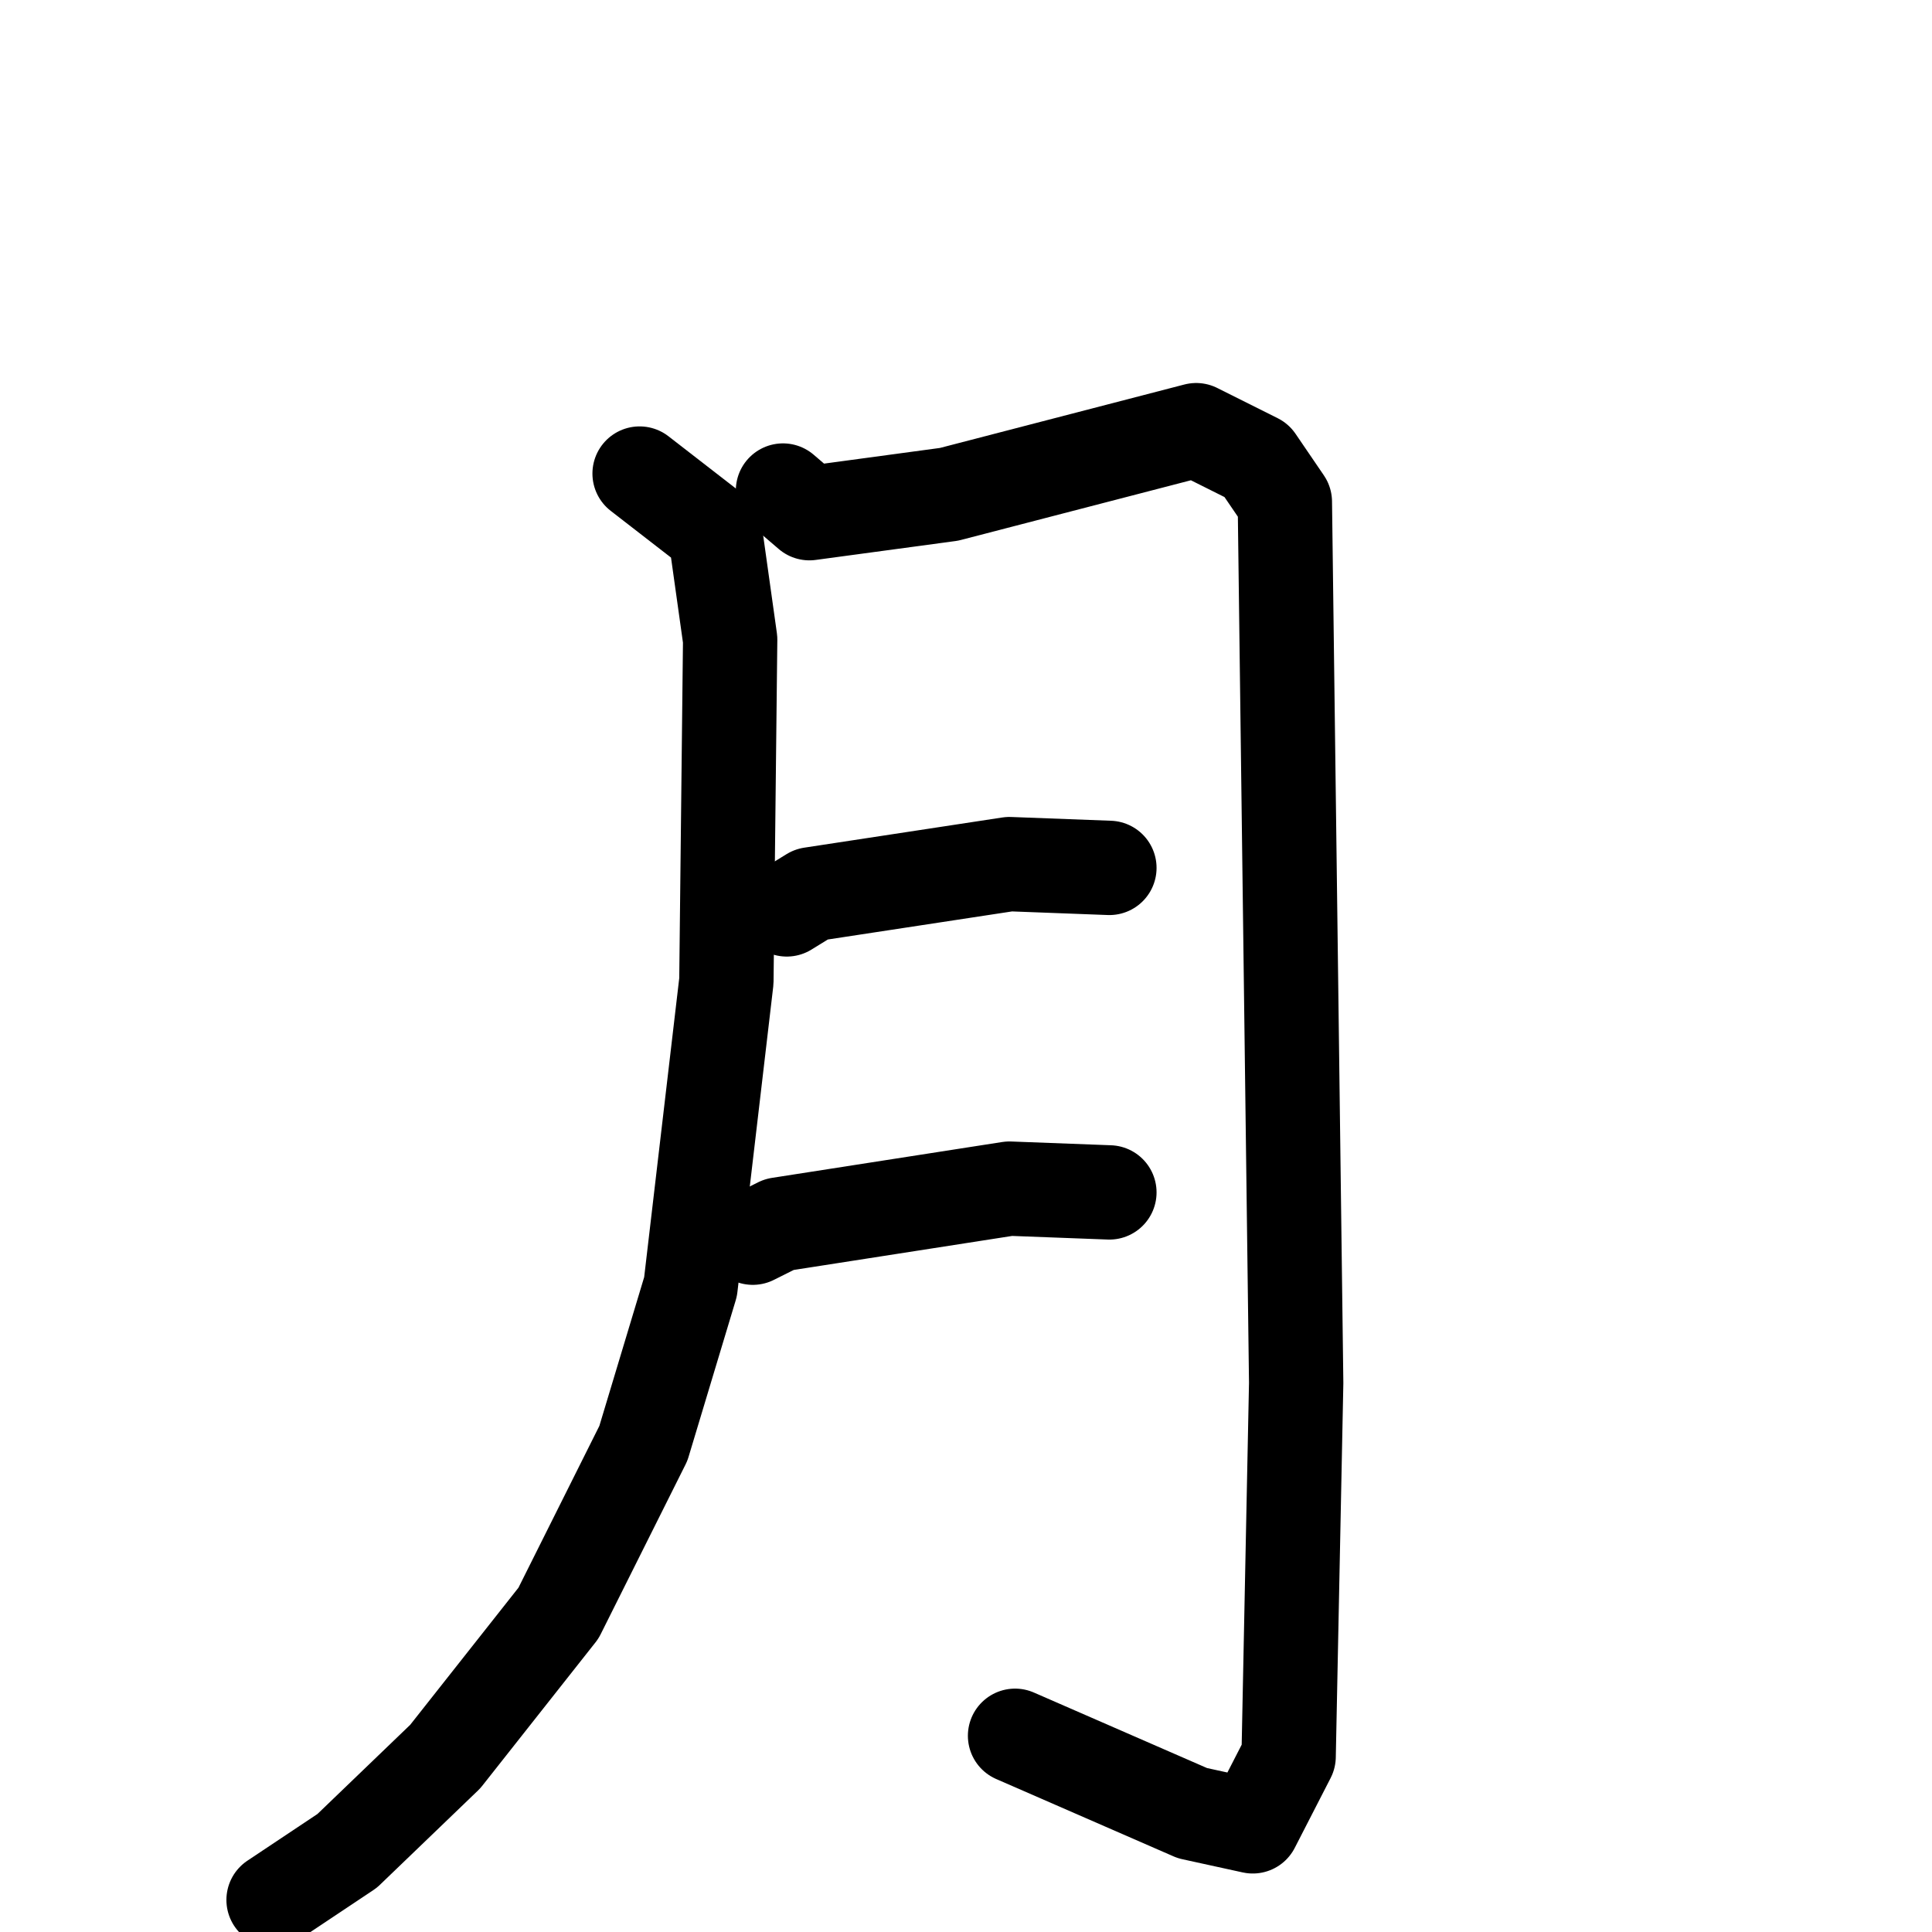<svg xmlns="http://www.w3.org/2000/svg" viewBox="0 0 1024 1024">
  <g style="fill:none;stroke:#000000;stroke-width:50;stroke-linecap:round;stroke-linejoin:round;" transform="scale(1, 1) translate(0, 0)">
    <path d="M 339.0,251.0 L 379.0,282.0 L 387.0,339.0 L 385.0,520.0 L 366.0,682.0 L 341.0,765.0 L 296.0,855.0 L 236.0,931.0 L 184.0,981.0 L 145.0,1007.0"/>
    <path d="M 415.0,260.0 L 429.0,272.0 L 503.0,262.0 L 634.0,228.0 L 666.0,244.0 L 681.0,266.0 L 687.0,733.0 L 683.0,931.0 L 664.0,968.0 L 632.0,961.0 L 538.0,920.0"/>
    <path d="M 417.0,482.0 L 430.0,474.0 L 535.0,458.0 L 588.0,460.0"/>
    <path d="M 399.0,656.0 L 413.0,649.0 L 535.0,630.0 L 588.0,632.0"/>
  </g>
</svg>
